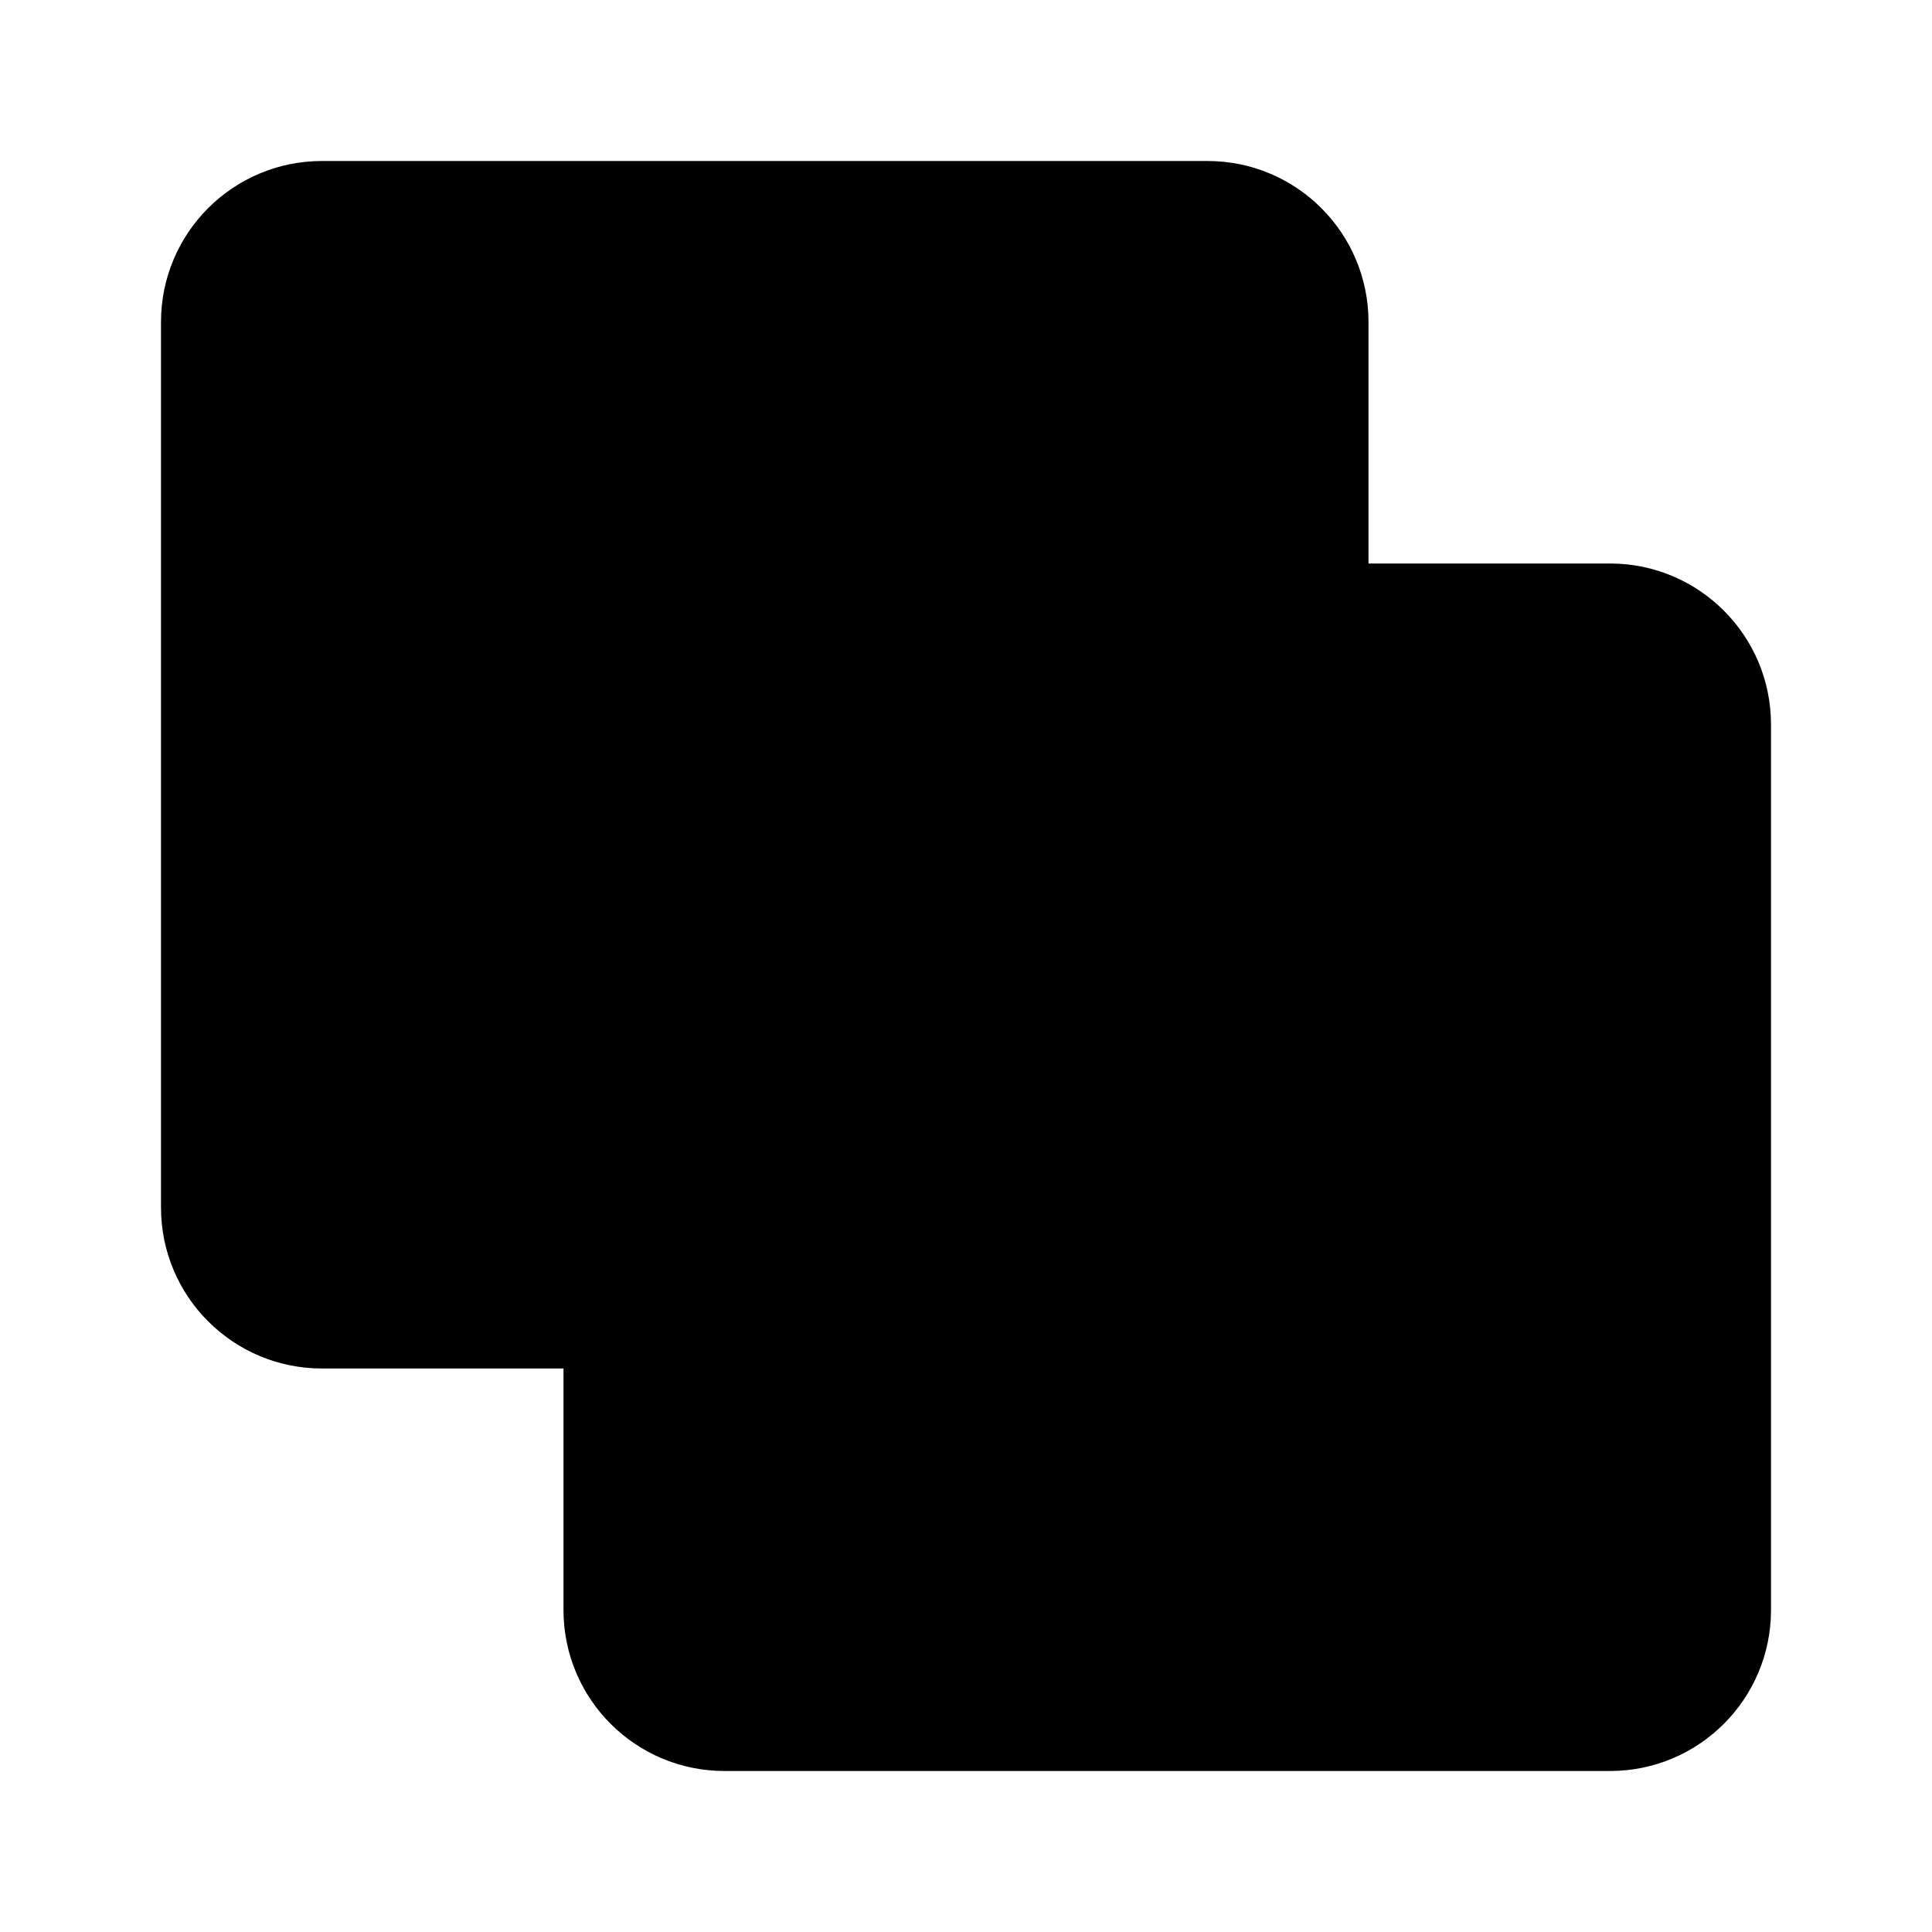 <svg viewBox="0 0 24 24" xmlns="http://www.w3.org/2000/svg"><path d="M5 6.5H8M8 6.5H12M8 6.5V5M10 6.5C9.5 8.5 8 11 6 12.5M7 8.5C7.333 9.167 9 11 9.5 11.5"/><path d="M17 7H20C21.105 7 22 7.895 22 9V20C22 21.105 21.105 22 20 22H9C7.895 22 7 21.105 7 20V17M17 7V4C17 2.895 16.105 2 15 2L4 2C2.895 2 2 2.895 2 4V15C2 16.105 2.895 17 4 17H7M17 7L7 17"/><path d="M13 19L15 13H16L18 19M14 17H17"/></svg>